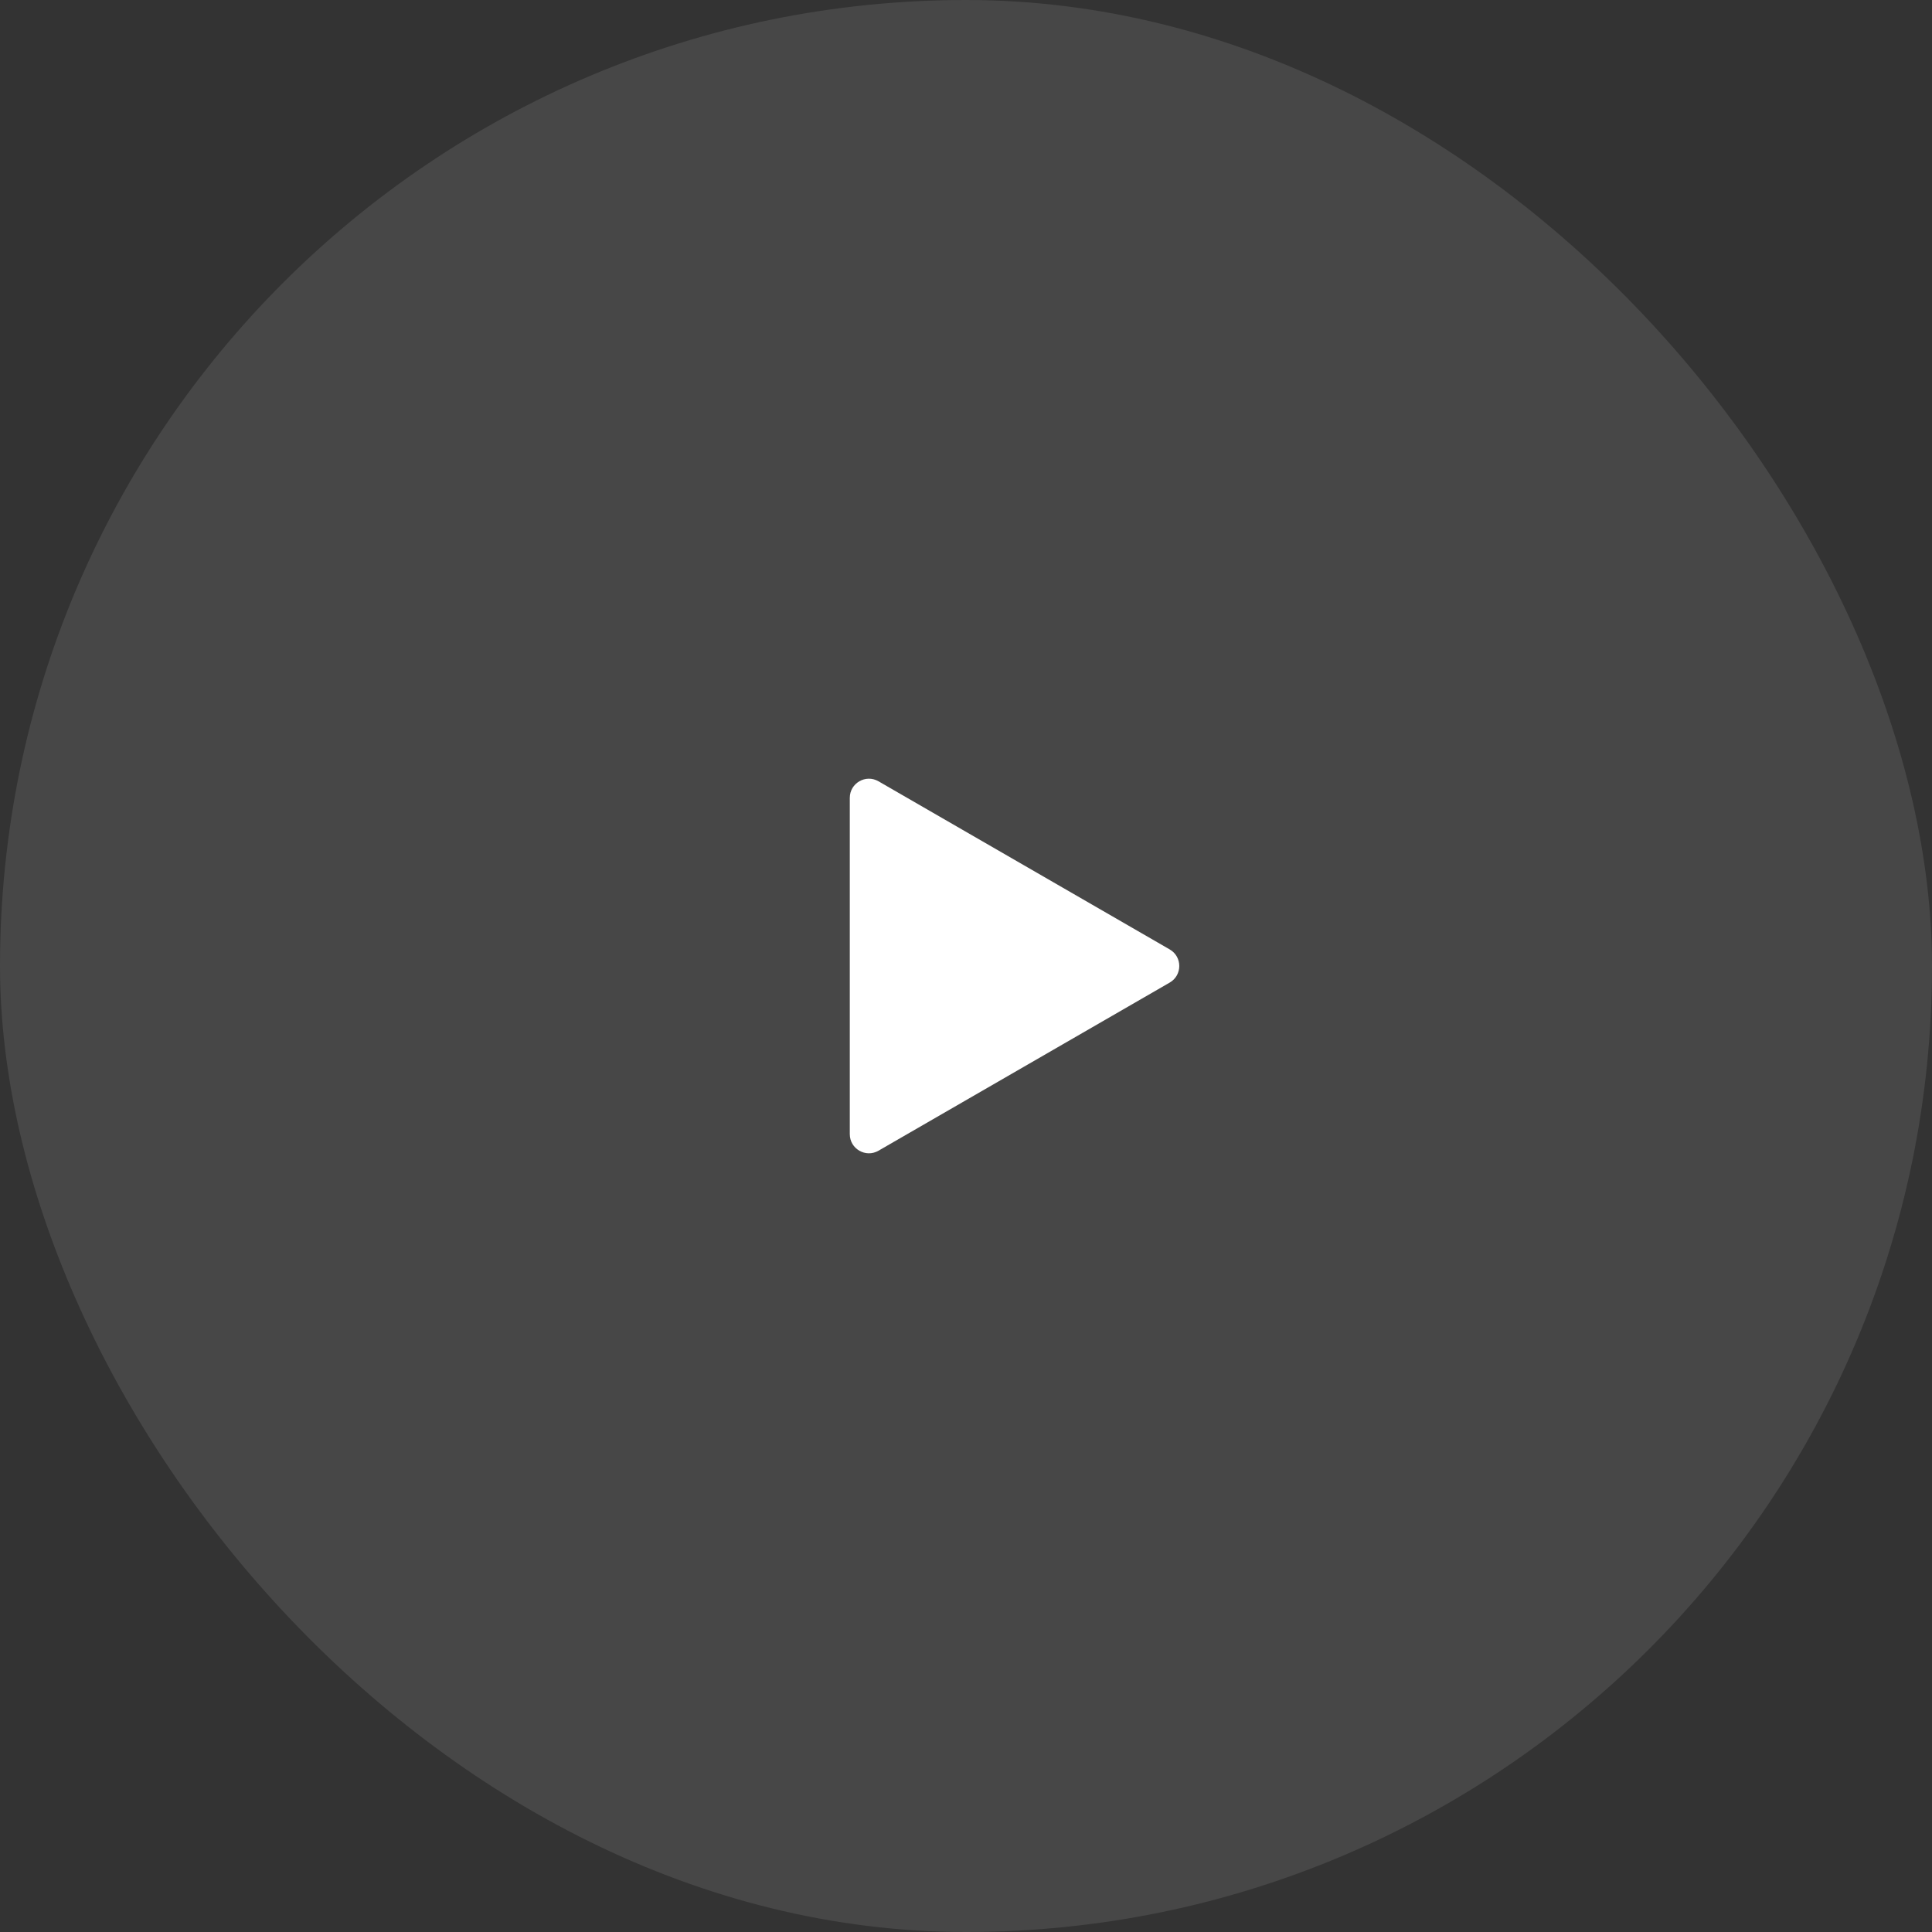 <svg width="101" height="101" viewBox="0 0 101 101" fill="none" xmlns="http://www.w3.org/2000/svg">
<rect x="0" y="0" width="101" height="101" fill="#333333" stroke="none"/>
<rect width="101" height="101" rx="50.5" fill="white" fill-opacity="0.1"/>
<path d="M45.925 60.156C45.258 60.541 44.425 60.06 44.425 59.29L44.425 41.71C44.425 40.94 45.258 40.459 45.925 40.844L61.15 49.634C61.816 50.019 61.816 50.981 61.15 51.366L45.925 60.156Z" fill="white"/>
</svg>

